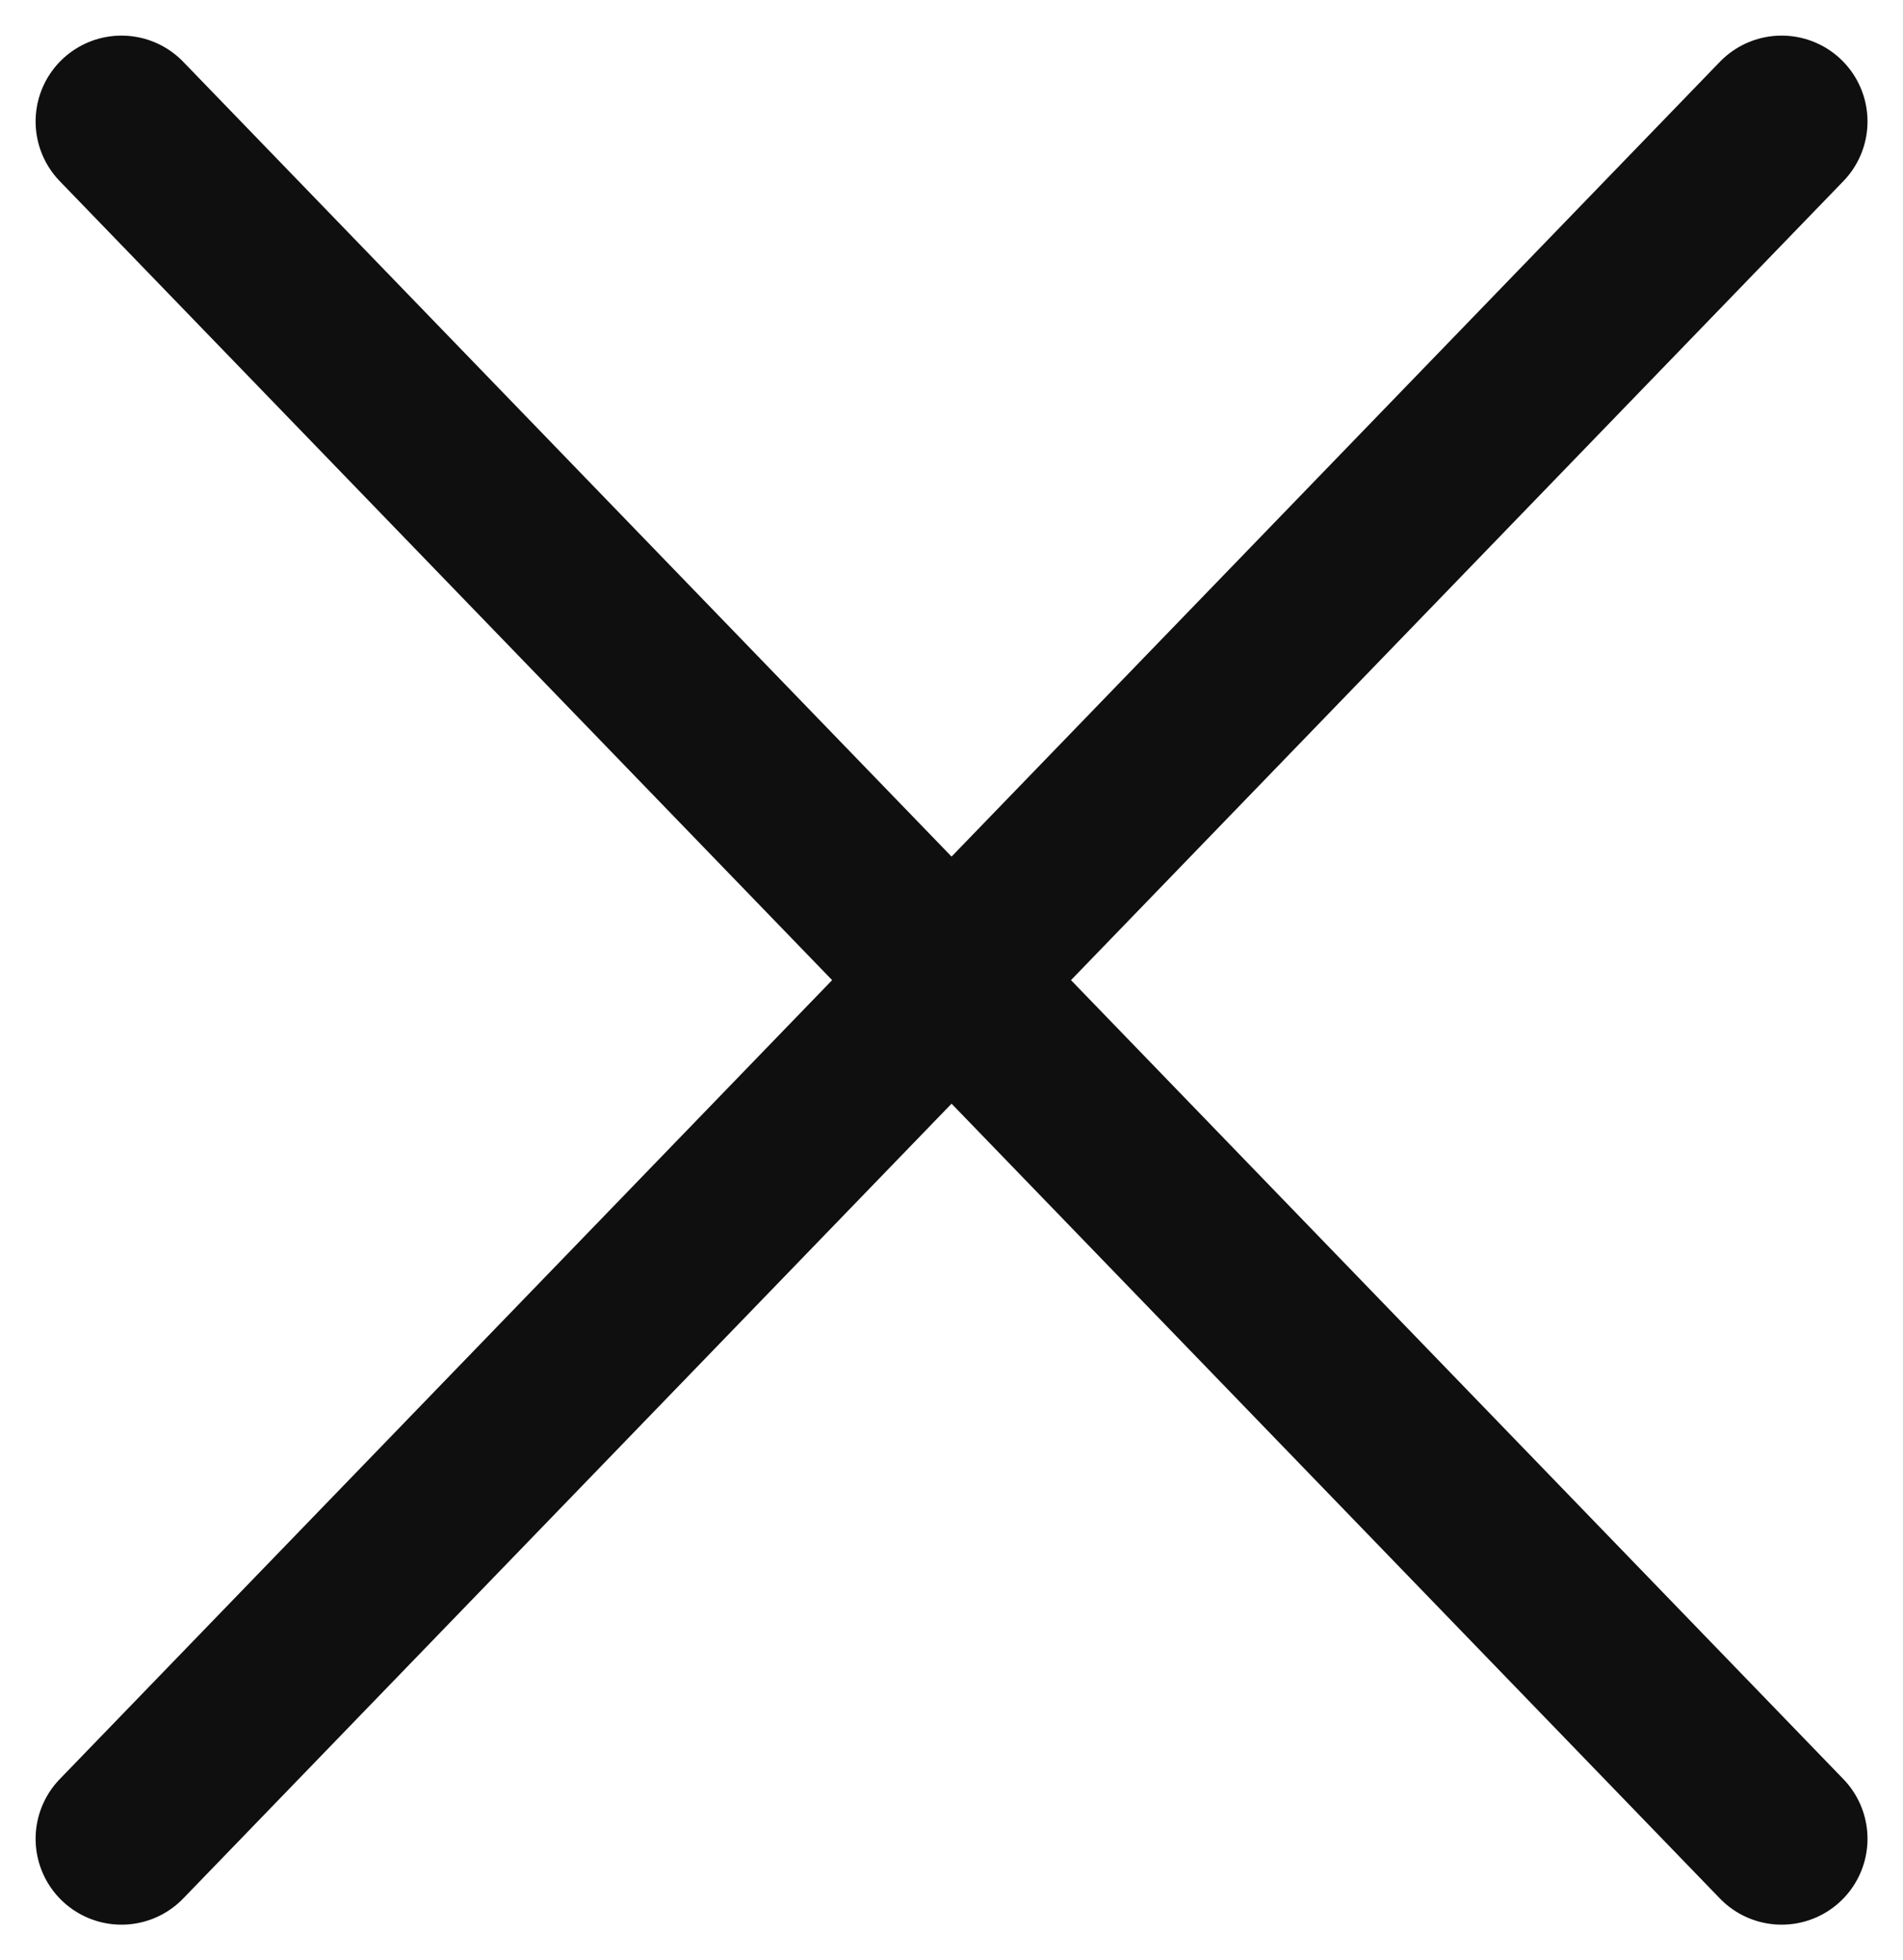 <svg xmlns="http://www.w3.org/2000/svg" width="16.621" height="17.121" viewBox="0 0 16.621 17.121">
  <g id="Group_148" data-name="Group 148" transform="translate(-2472.939 88.561)">
    <line id="Line_6" data-name="Line 6" y1="15" x2="14.5" transform="translate(2474 -87.5)" fill="none" stroke="#0f0f0f" stroke-linecap="round" stroke-width="1.5"/>
    <line id="Line_8" data-name="Line 8" x1="14.5" y1="15" transform="translate(2474 -87.5)" fill="none" stroke="#0f0f0f" stroke-linecap="round" stroke-width="1.5"/>
  </g>
</svg>
